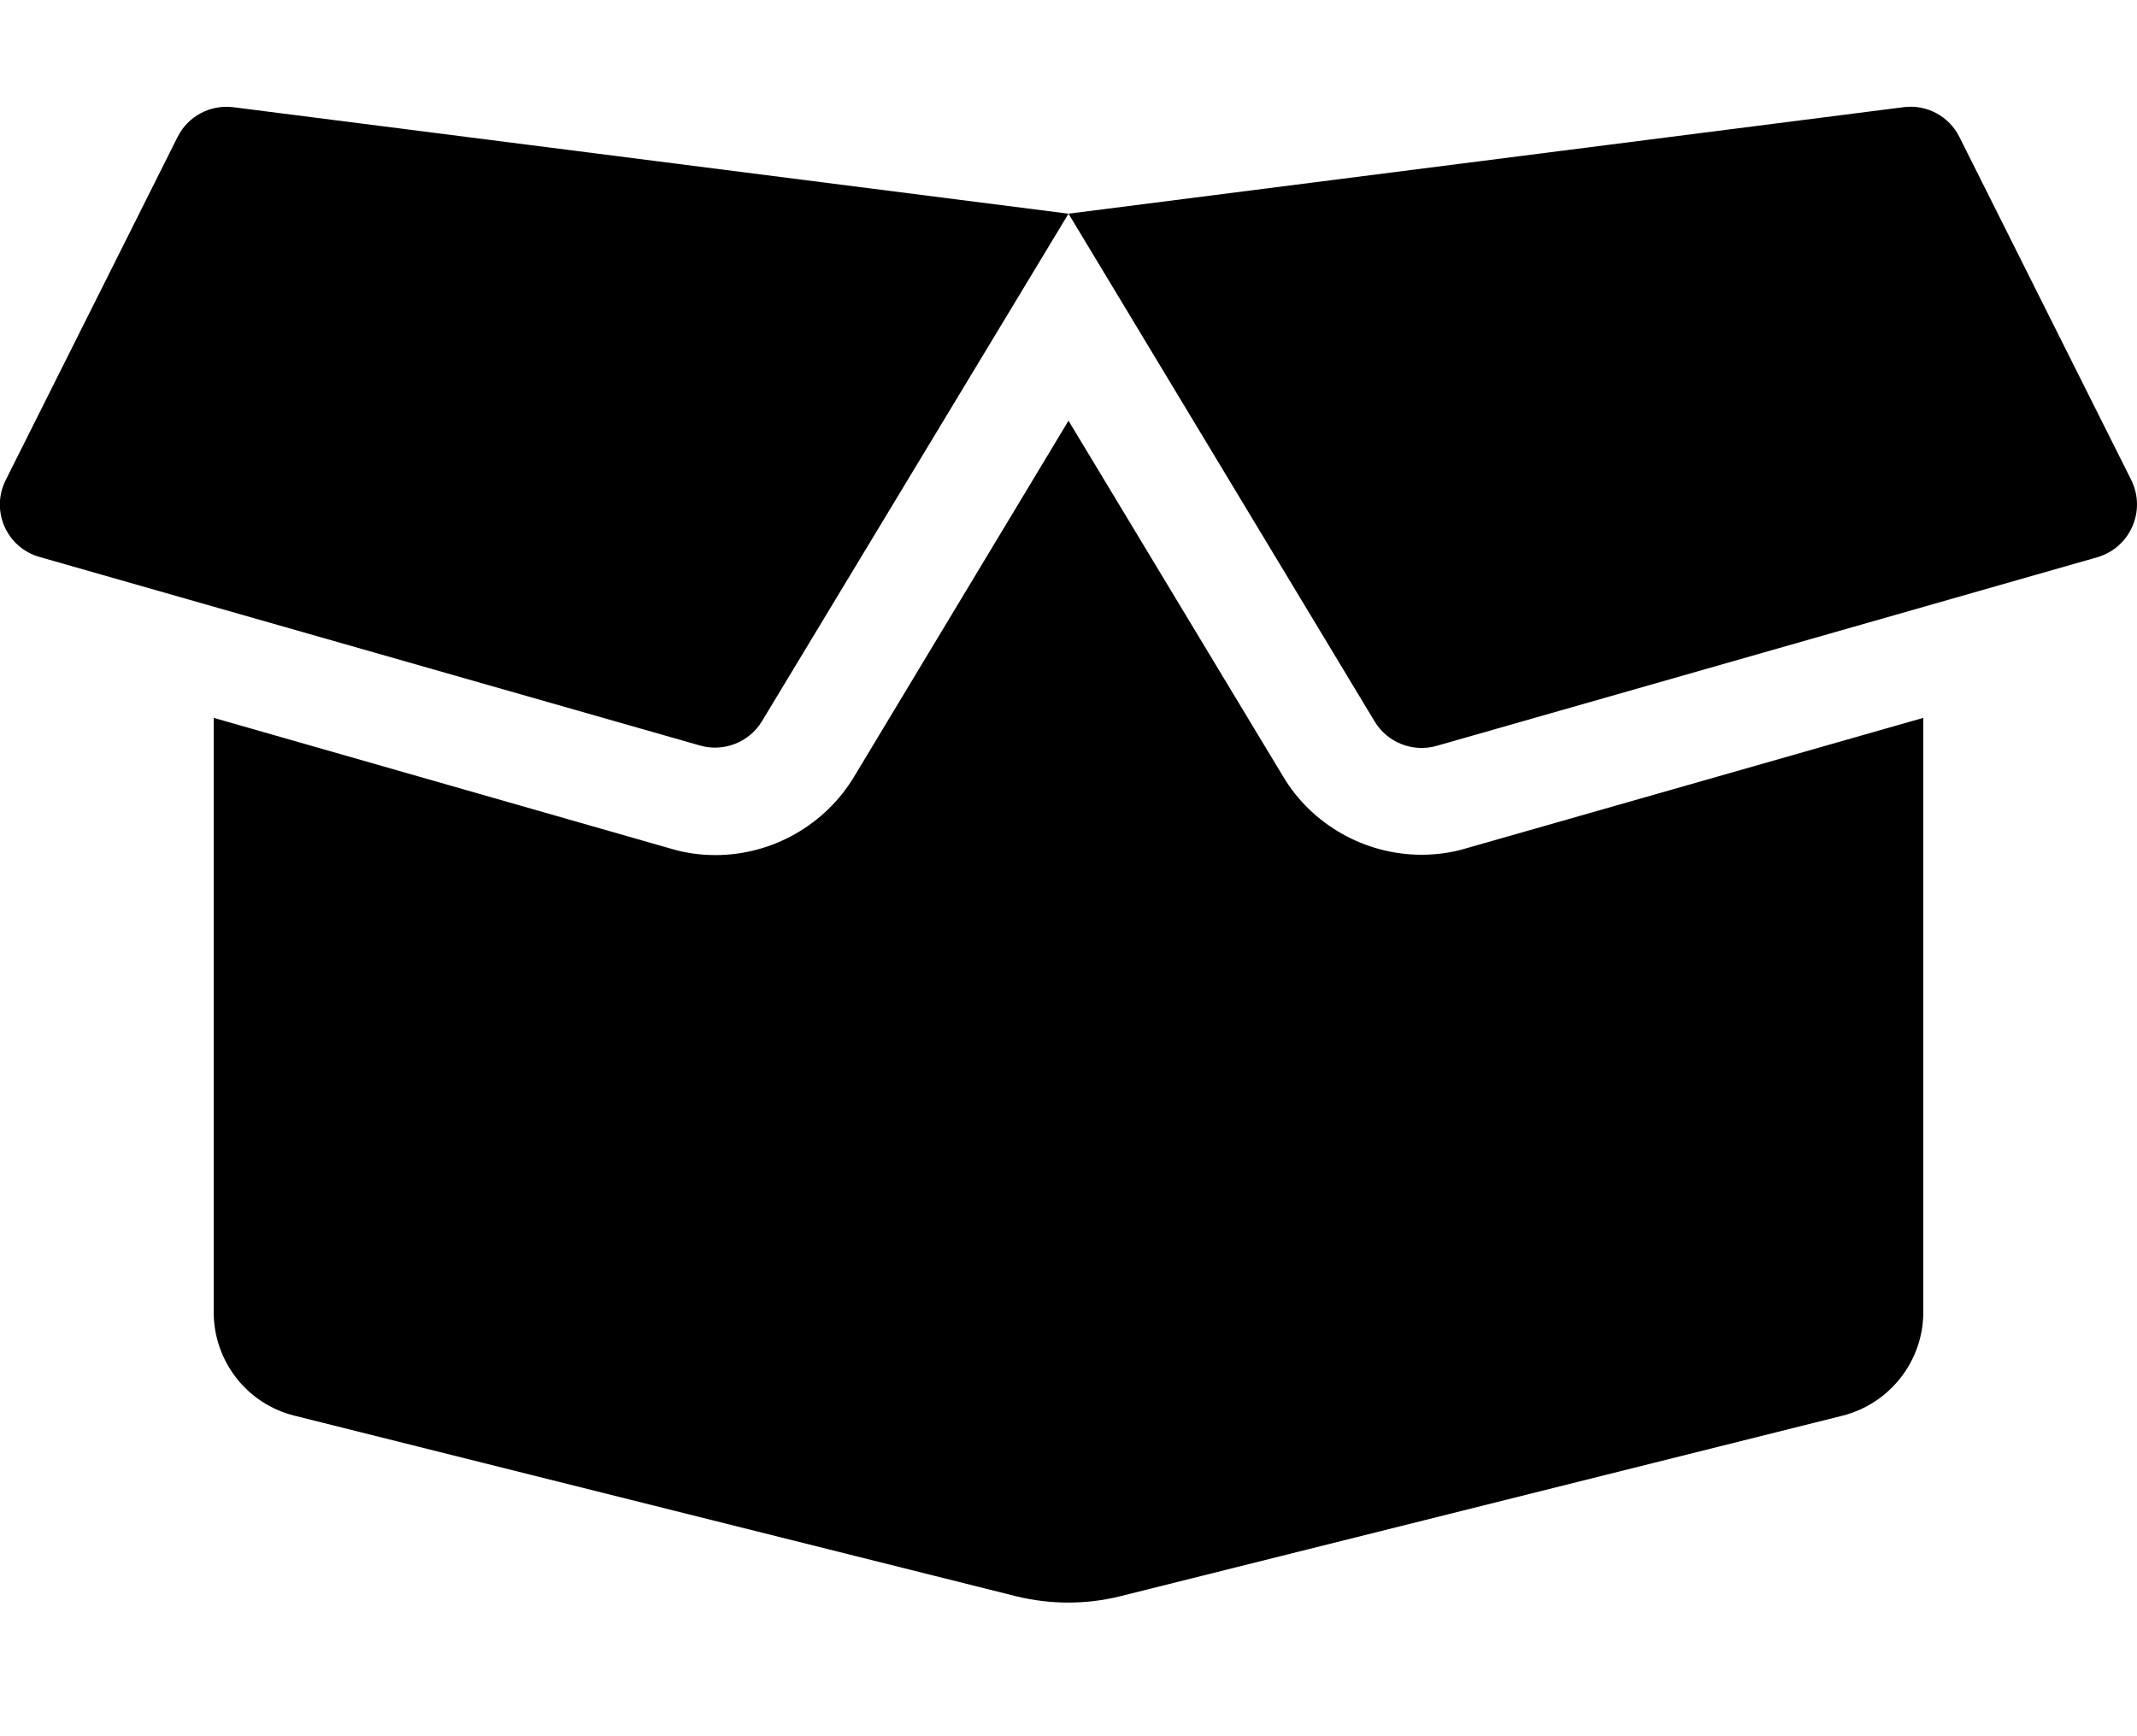<svg width="32" height="26" viewBox="0 0 32 26" fill="none" xmlns="http://www.w3.org/2000/svg">
<g clip-path="url(#clip0)">
<path d="M21.285 12.8C20.44 12.8 19.645 12.35 19.215 11.63L16 6.3L12.79 11.63C12.355 12.355 11.56 12.805 10.715 12.805C10.49 12.805 10.265 12.775 10.05 12.71L3.2 10.75V19.65C3.2 20.385 3.7 21.025 4.41 21.2L15.22 23.905C15.73 24.03 16.265 24.03 16.77 23.905L27.59 21.2C28.3 21.02 28.8 20.38 28.8 19.65V10.75L21.95 12.705C21.735 12.77 21.51 12.8 21.285 12.8ZM31.915 7.19L29.34 2.05C29.185 1.74 28.85 1.56 28.505 1.605L16 3.2L20.585 10.805C20.775 11.12 21.155 11.27 21.51 11.17L31.405 8.345C31.9 8.2 32.14 7.65 31.915 7.19V7.19ZM2.66 2.05L0.085 7.19C-0.145 7.65 0.1 8.2 0.59 8.34L10.485 11.165C10.84 11.265 11.22 11.115 11.41 10.8L16 3.2L3.49 1.605C3.145 1.565 2.815 1.74 2.66 2.05V2.05Z" fill="black"/>
</g>
<defs>
<clipPath id="clip0">
<rect width="32" height="25.6" fill="white"/>
</clipPath>
</defs>
</svg>
